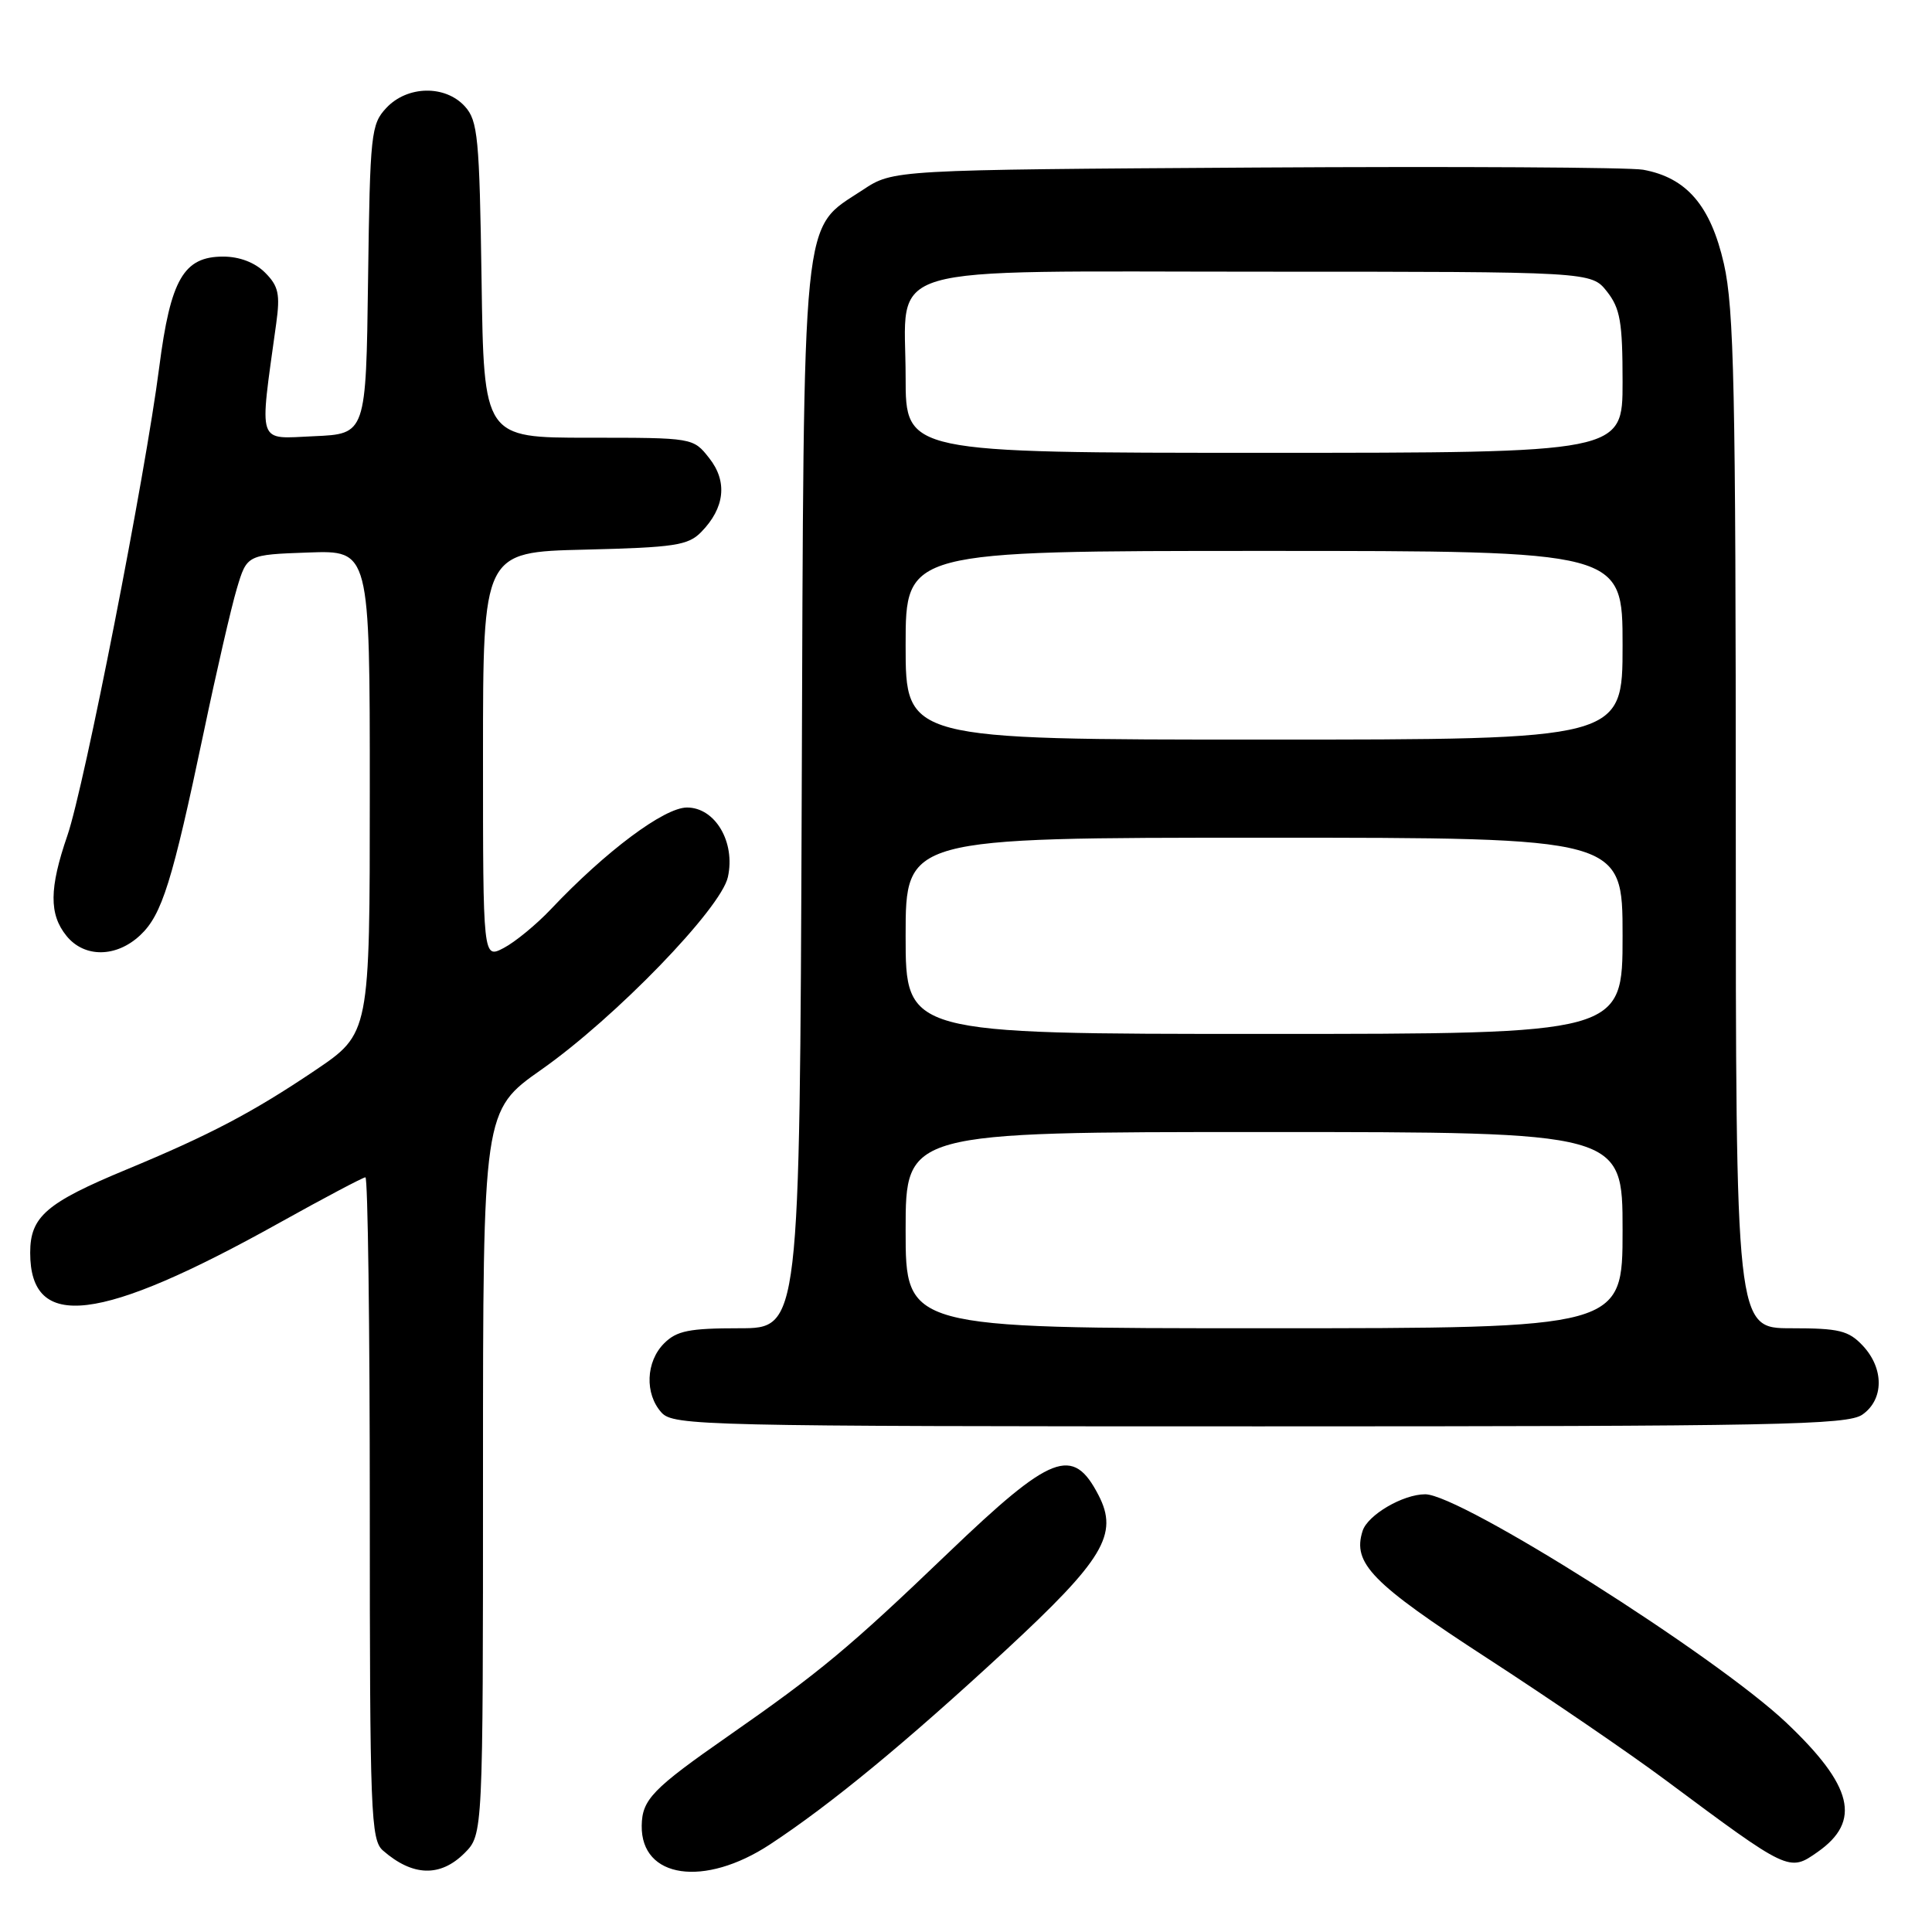 <?xml version="1.0" encoding="UTF-8" standalone="no"?>
<!DOCTYPE svg PUBLIC "-//W3C//DTD SVG 1.1//EN" "http://www.w3.org/Graphics/SVG/1.1/DTD/svg11.dtd" >
<svg xmlns="http://www.w3.org/2000/svg" xmlns:xlink="http://www.w3.org/1999/xlink" version="1.1" viewBox="0 0 256 256">
 <g >
 <path fill="currentColor"
d=" M 61.55 245.55 C 64.00 243.09 64.00 243.09 64.00 195.13 C 64.00 147.17 64.00 147.17 71.75 141.72 C 81.53 134.85 95.54 120.38 96.45 116.21 C 97.47 111.59 94.77 107.00 91.03 107.00 C 88.01 107.00 80.25 112.80 73.00 120.47 C 71.08 122.50 68.26 124.82 66.75 125.61 C 64.00 127.05 64.00 127.05 64.00 100.10 C 64.00 73.15 64.00 73.15 77.48 72.83 C 89.38 72.54 91.18 72.27 92.91 70.50 C 96.04 67.31 96.43 63.81 93.98 60.71 C 91.85 58.00 91.85 58.00 77.98 58.00 C 64.11 58.00 64.11 58.00 63.81 37.10 C 63.53 18.21 63.32 16.00 61.60 14.10 C 59.00 11.24 53.98 11.33 51.20 14.29 C 49.16 16.46 49.03 17.67 48.77 37.04 C 48.50 57.50 48.50 57.50 41.61 57.80 C 33.97 58.13 34.34 59.26 36.60 42.87 C 37.14 38.97 36.90 37.90 35.12 36.12 C 33.78 34.78 31.73 34.00 29.57 34.00 C 24.34 34.00 22.60 37.00 21.10 48.65 C 19.26 62.97 11.18 104.17 8.93 110.71 C 6.52 117.70 6.49 121.15 8.81 124.01 C 11.18 126.94 15.42 126.89 18.58 123.92 C 21.46 121.22 22.82 116.88 27.00 97.00 C 28.67 89.03 30.64 80.47 31.38 78.00 C 32.72 73.50 32.72 73.50 40.86 73.21 C 49.00 72.92 49.00 72.92 49.00 104.93 C 49.00 136.94 49.00 136.94 41.75 141.83 C 33.50 147.39 27.82 150.38 16.78 154.96 C 6.12 159.38 4.00 161.21 4.00 166.00 C 4.00 176.42 13.18 175.32 37.04 162.02 C 42.98 158.71 48.11 156.00 48.42 156.00 C 48.74 156.00 49.00 175.73 49.00 199.85 C 49.00 240.35 49.13 243.81 50.75 245.21 C 54.68 248.64 58.34 248.75 61.55 245.55 Z  M 102.02 244.40 C 110.04 239.13 119.97 230.95 133.19 218.73 C 146.24 206.65 148.25 203.31 145.56 198.12 C 142.16 191.54 139.37 192.62 125.62 205.79 C 112.55 218.32 108.63 221.58 96.50 230.03 C 86.44 237.04 85.08 238.45 85.03 241.92 C 84.94 248.90 93.31 250.12 102.02 244.40 Z  M 240.84 245.40 C 246.68 241.31 245.54 236.64 236.68 228.25 C 227.26 219.35 193.51 198.00 188.85 198.00 C 185.90 198.00 181.22 200.74 180.55 202.86 C 179.18 207.15 181.75 209.77 197.02 219.69 C 205.33 225.08 215.95 232.34 220.61 235.81 C 237.06 248.05 237.06 248.05 240.84 245.40 Z  M 246.78 187.44 C 249.64 185.44 249.66 181.33 246.83 178.31 C 244.94 176.30 243.69 176.00 237.33 176.00 C 230.00 176.00 230.00 176.00 230.00 108.95 C 230.00 51.54 229.77 40.90 228.43 34.97 C 226.67 27.25 223.49 23.54 217.72 22.49 C 215.95 22.17 192.87 22.04 166.43 22.20 C 118.35 22.50 118.35 22.50 114.33 25.16 C 106.12 30.59 106.53 26.50 106.23 105.75 C 105.96 176.00 105.96 176.00 97.98 176.00 C 91.33 176.00 89.67 176.33 88.00 178.00 C 85.57 180.43 85.41 184.69 87.65 187.17 C 89.23 188.91 93.00 189.00 166.93 189.00 C 235.57 189.00 244.81 188.82 246.78 187.44 Z  M 120.00 163.00 C 120.00 150.00 120.00 150.00 167.50 150.00 C 215.00 150.00 215.00 150.00 215.00 163.00 C 215.00 176.00 215.00 176.00 167.50 176.00 C 120.00 176.00 120.00 176.00 120.00 163.00 Z  M 120.00 124.00 C 120.00 111.00 120.00 111.00 167.50 111.00 C 215.00 111.00 215.00 111.00 215.00 124.00 C 215.00 137.00 215.00 137.00 167.50 137.00 C 120.00 137.00 120.00 137.00 120.00 124.00 Z  M 120.00 85.50 C 120.00 73.00 120.00 73.00 167.50 73.00 C 215.00 73.00 215.00 73.00 215.00 85.50 C 215.00 98.00 215.00 98.00 167.50 98.00 C 120.00 98.00 120.00 98.00 120.00 85.50 Z  M 120.00 50.00 C 120.00 34.66 115.45 36.00 167.43 36.00 C 210.85 36.00 210.85 36.00 212.93 38.63 C 214.69 40.87 215.00 42.67 215.00 50.63 C 215.00 60.00 215.00 60.00 167.50 60.00 C 120.00 60.00 120.00 60.00 120.00 50.00 Z "/>
</g>
</svg>